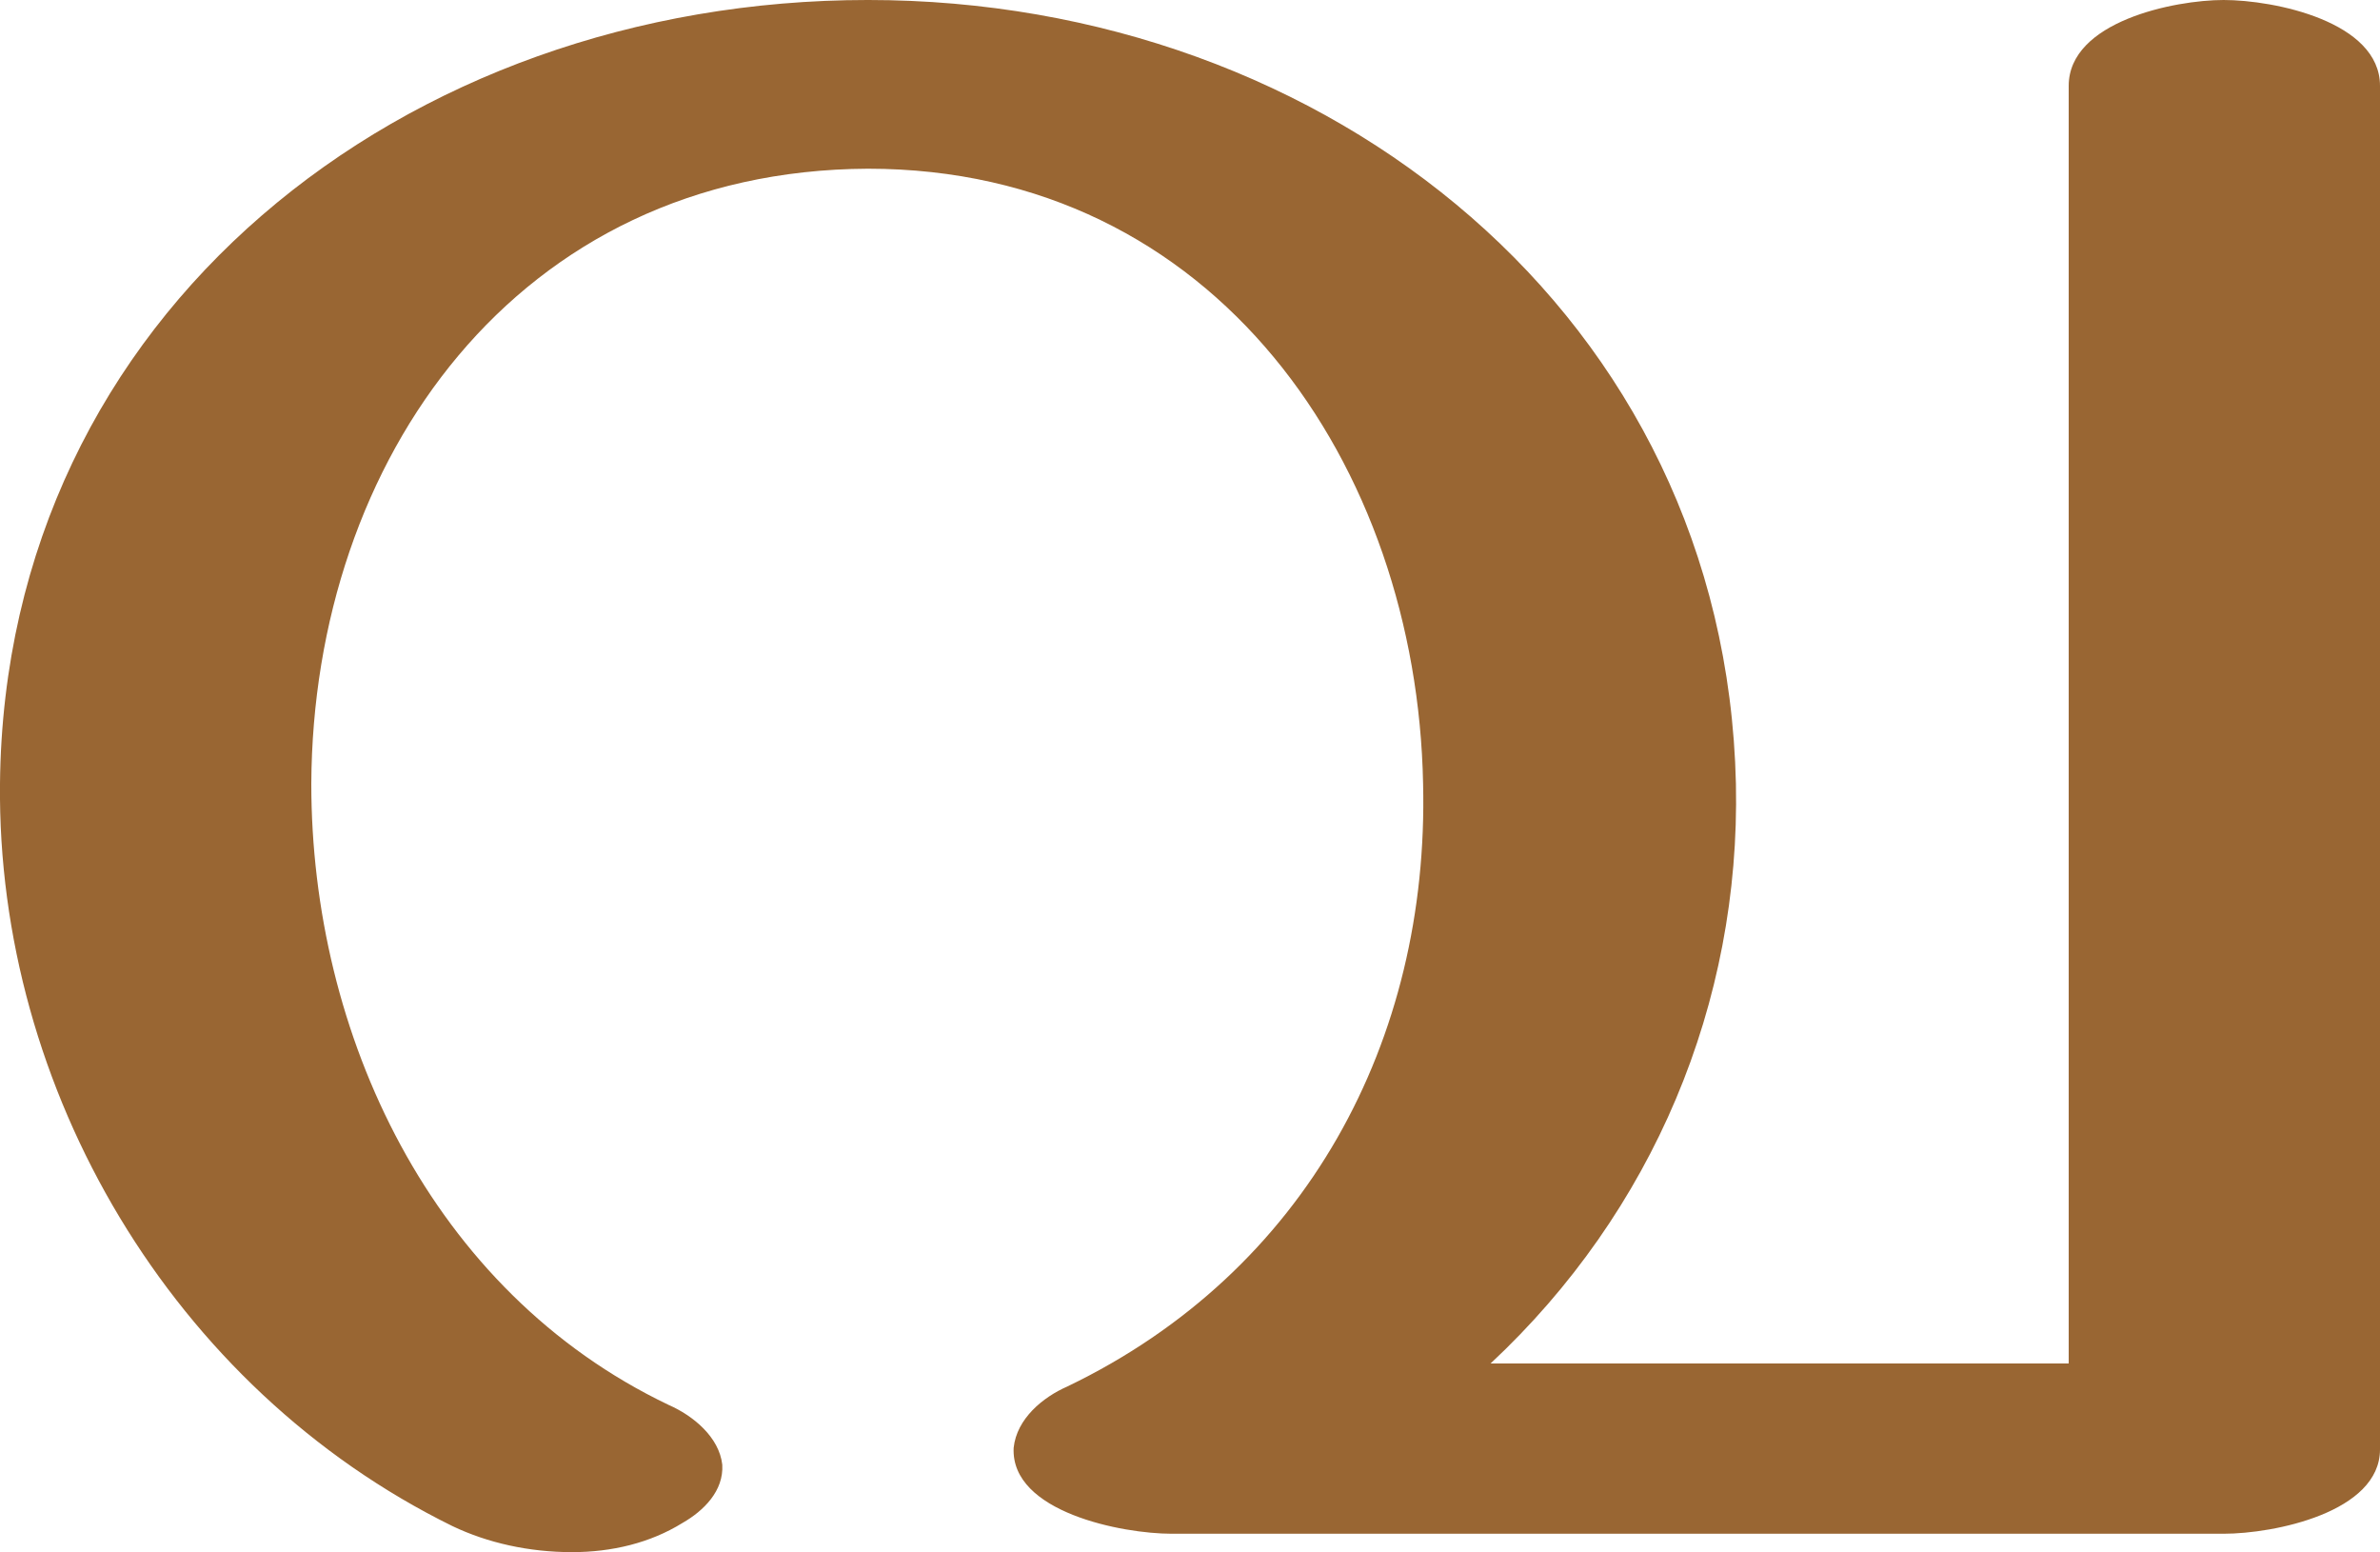 <?xml version="1.0" encoding="UTF-8"?>
<!DOCTYPE svg PUBLIC "-//W3C//DTD SVG 1.1//EN" "http://www.w3.org/Graphics/SVG/1.1/DTD/svg11.dtd">
<!-- Creator: CorelDRAW X8 -->
<svg xmlns="http://www.w3.org/2000/svg" xml:space="preserve" width="1552px" height="1012px" version="1.1" style="shape-rendering:geometricPrecision; text-rendering:geometricPrecision; image-rendering:optimizeQuality; fill-rule:evenodd; clip-rule:evenodd"
viewBox="0 0 1552 1012"
 xmlns:xlink="http://www.w3.org/1999/xlink">
 <defs>
  <style type="text/css">
   <![CDATA[
    .fil0 {fill:#996633;fill-rule:nonzero}
   ]]>
  </style>
 </defs>
 <g id="Layer_x0020_1">
  <path class="fil0" d="M972 889l377 0 0 -833c0,-42 69,-56 101,-56 33,0 102,14 102,56l0 889c0,41 -69,55 -102,55l-686 0c-32,0 -105,-14 -103,-56 2,-19 19,-33 35,-40 156,-75 236,-226 232,-393 -4,-207 -135,-401 -362,-401 -229,1 -362,190 -363,401 0,163 78,331 233,405 16,7 33,21 35,39 1,17 -12,30 -26,38 -21,13 -46,19 -72,19 -28,0 -55,-6 -78,-17 -183,-90 -297,-285 -295,-484 3,-307 264,-511 566,-511 301,0 559,207 566,511 3,143 -54,279 -160,378z"/>
 </g>
</svg>
